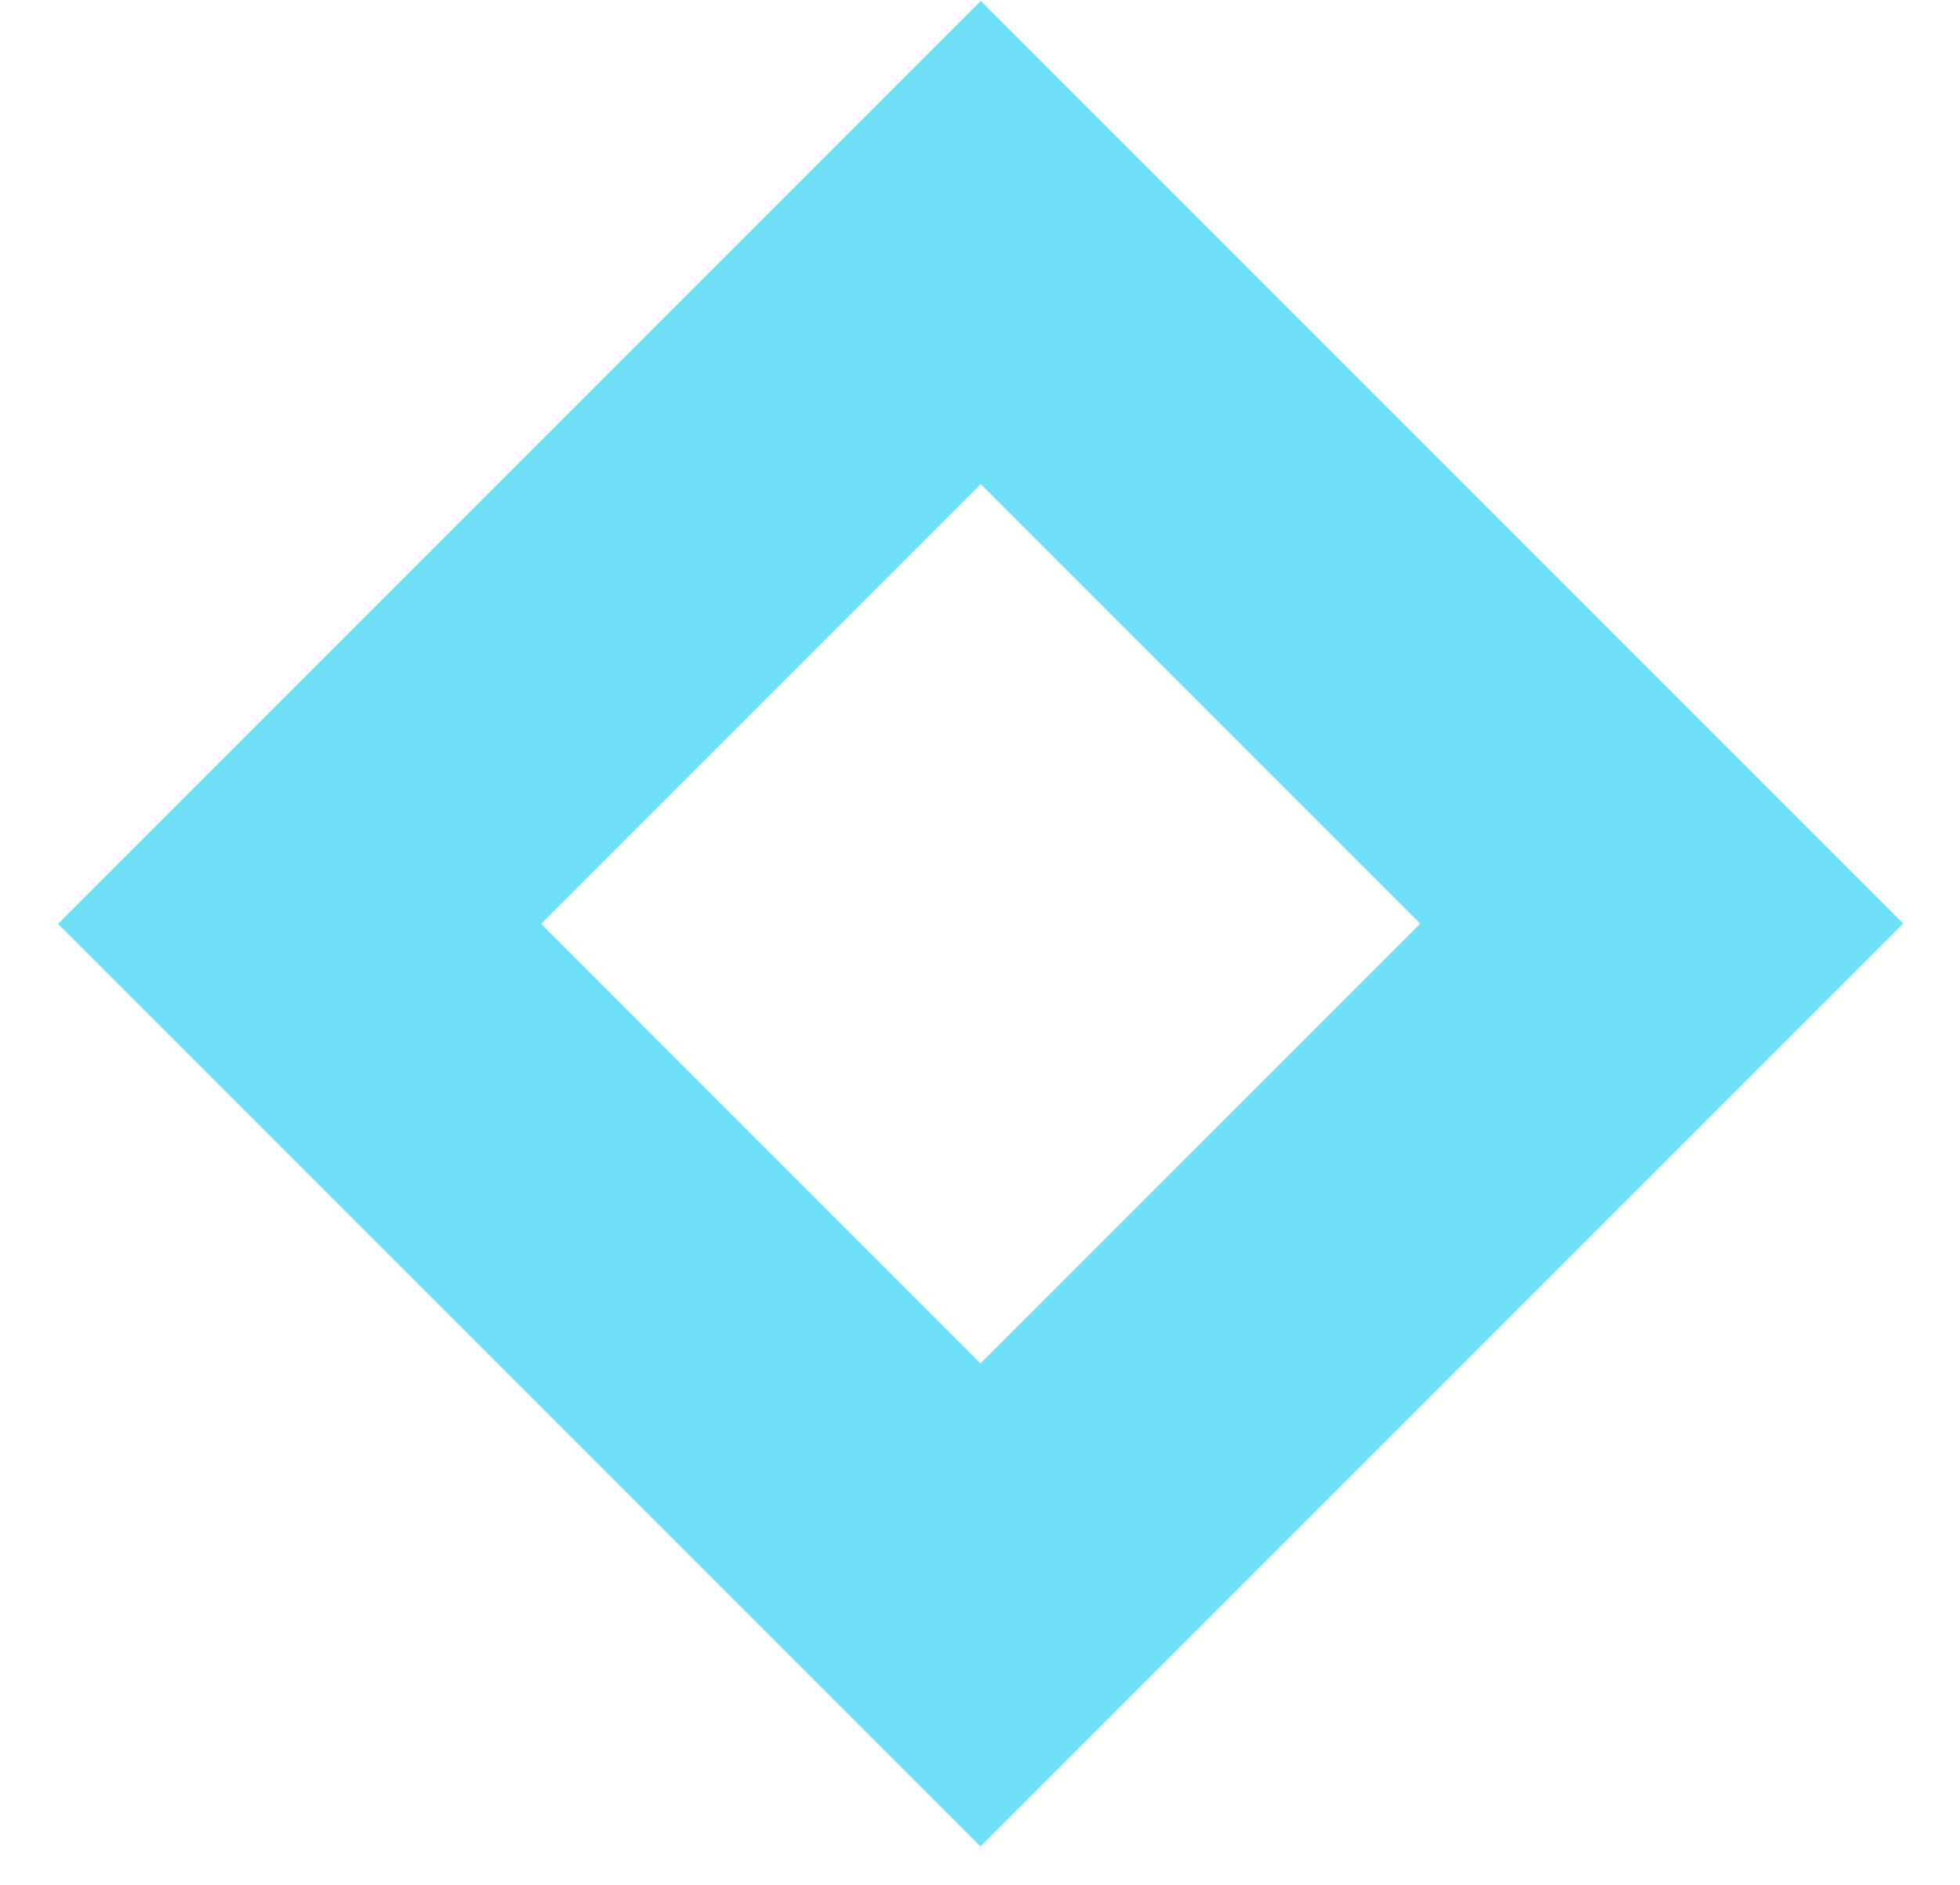 <svg width="26" height="25" viewBox="0 0 26 25" fill="none" xmlns="http://www.w3.org/2000/svg">
<path d="M13.006 24.49L0.77 12.254L13.011 0.013L25.247 12.249L13.006 24.49ZM7.178 12.253L13.007 18.083L18.84 12.251L13.01 6.421L7.178 12.253Z" fill="#6EE1F8"/>
</svg>
